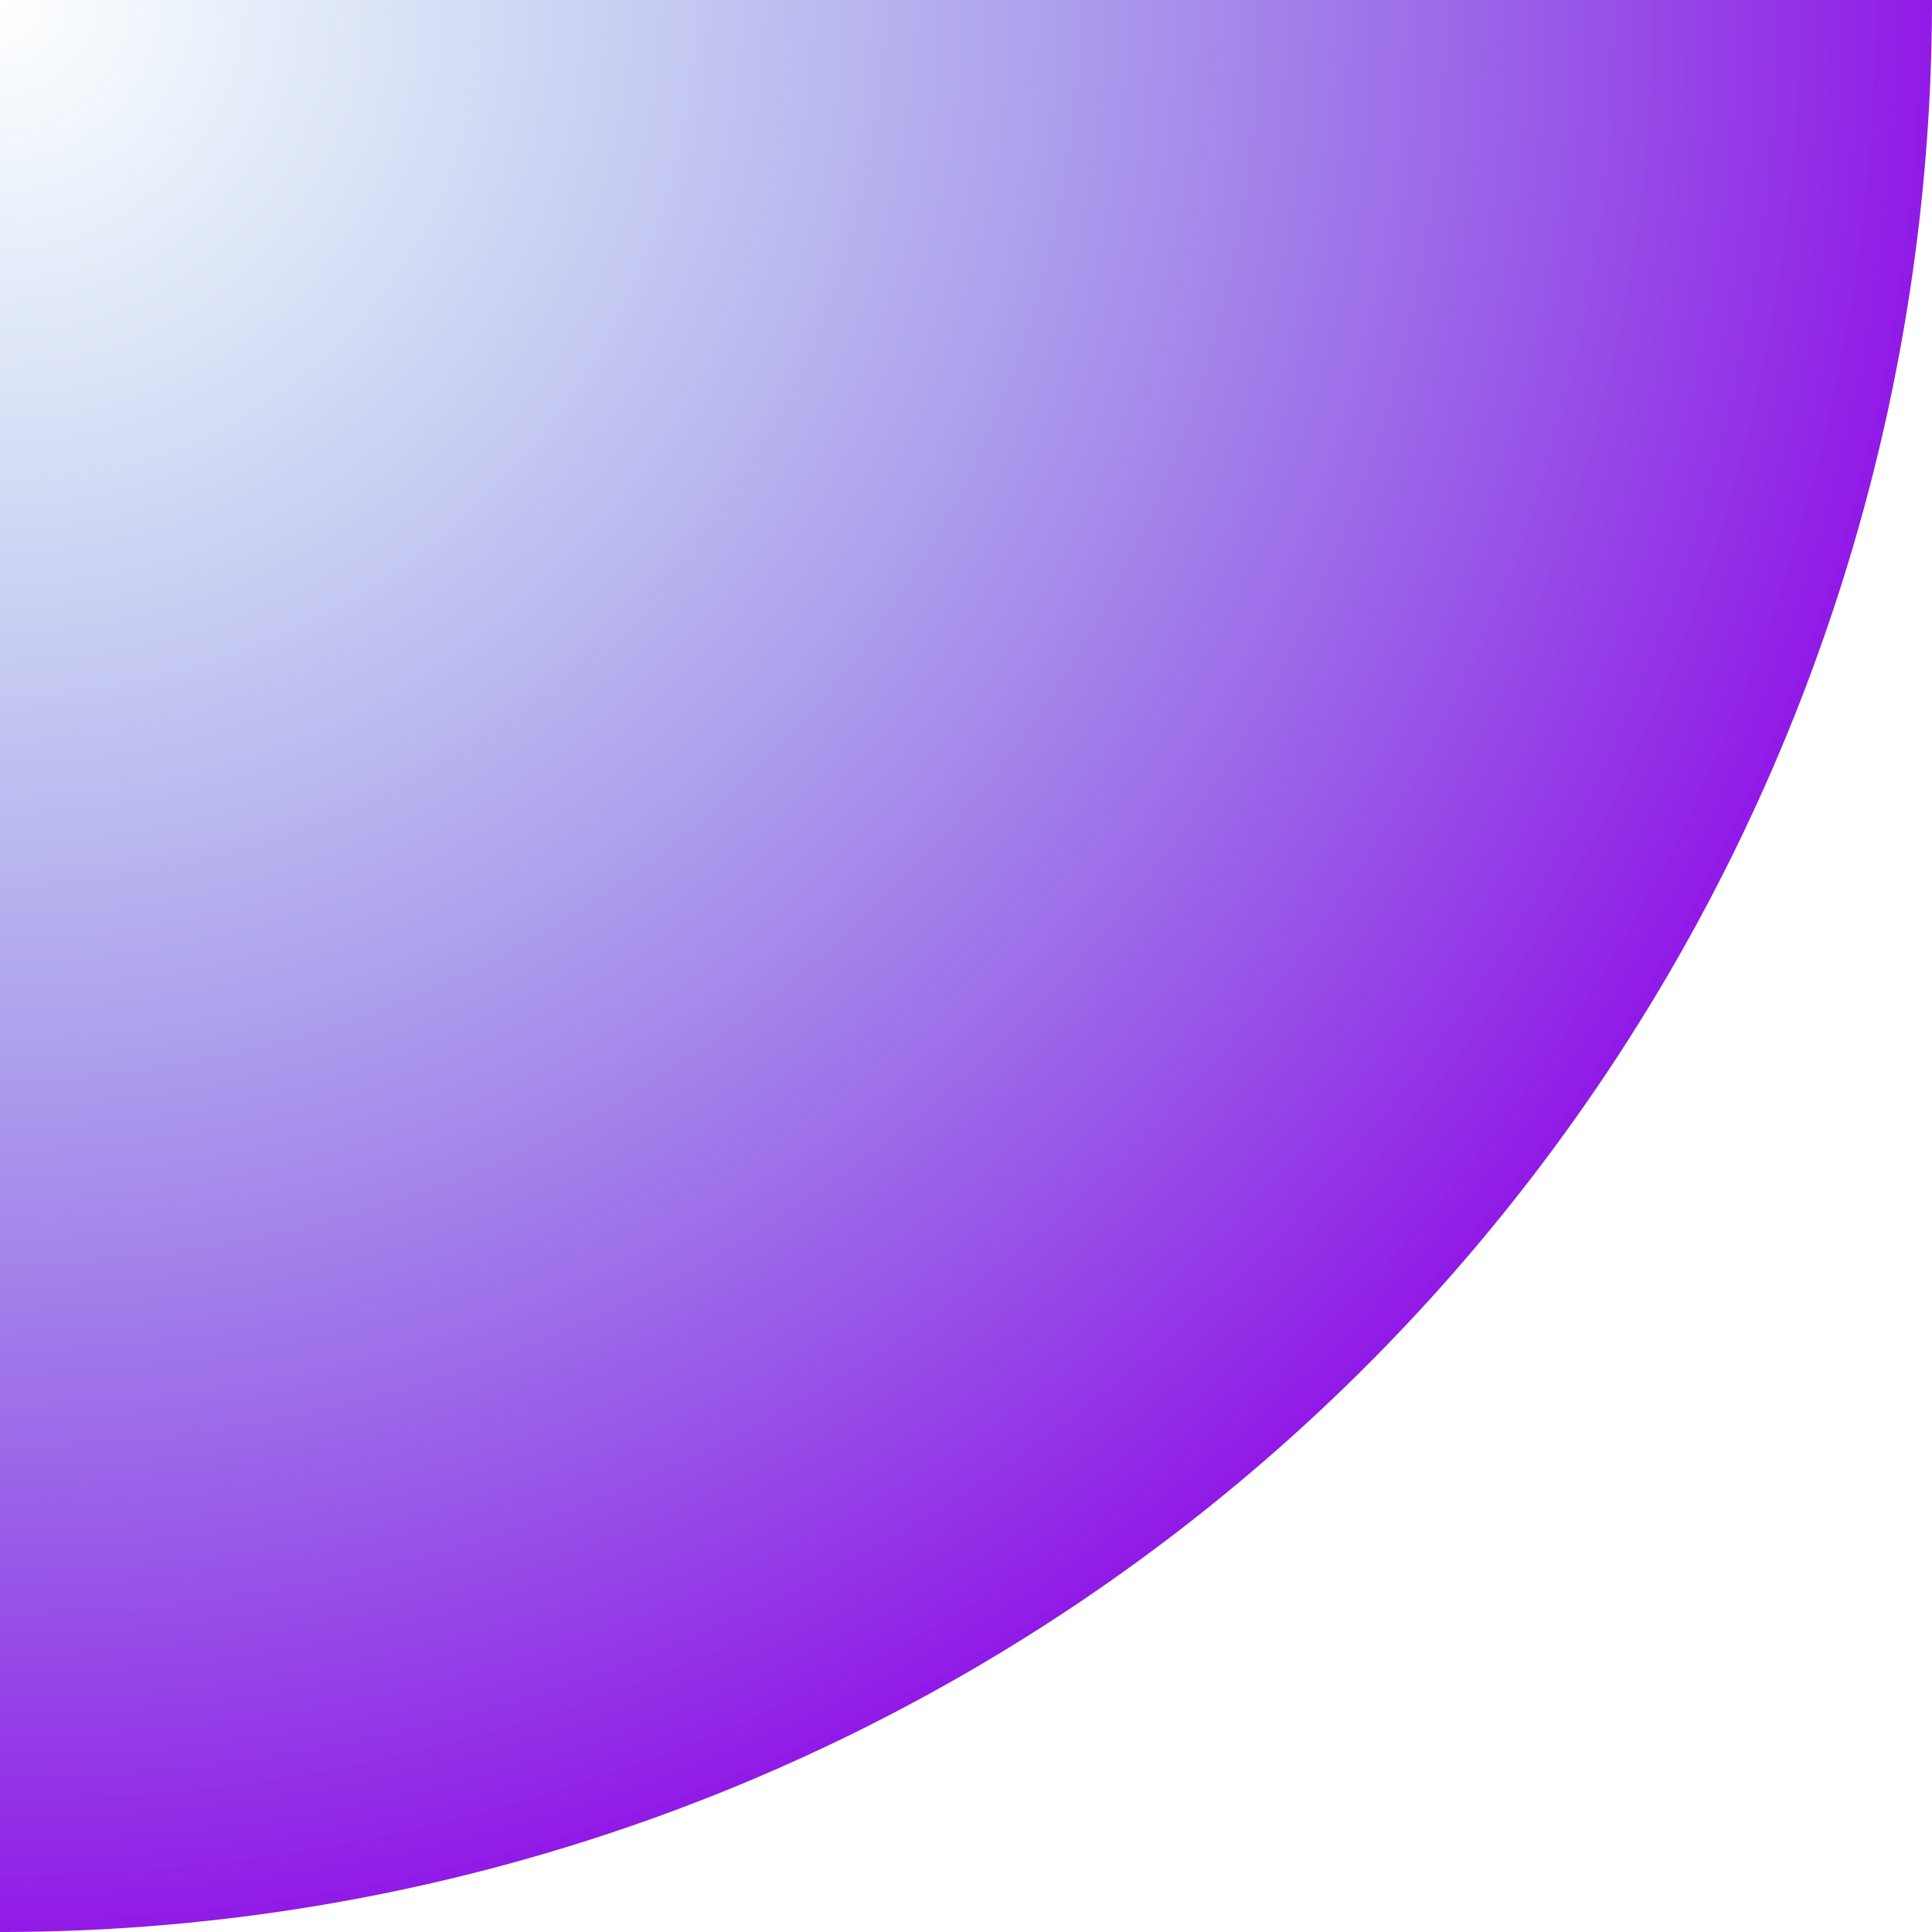 <?xml version="1.0" encoding="UTF-8" standalone="no"?>
<!-- Created with Inkscape (http://www.inkscape.org/) -->

<svg
   xmlns:dc="http://purl.org/dc/elements/1.1/"
   xmlns:cc="http://creativecommons.org/ns#"
   xmlns:rdf="http://www.w3.org/1999/02/22-rdf-syntax-ns#"
   xmlns:svg="http://www.w3.org/2000/svg"
   xmlns="http://www.w3.org/2000/svg"
   xmlns:xlink="http://www.w3.org/1999/xlink"
   xmlns:sodipodi="http://sodipodi.sourceforge.net/DTD/sodipodi-0.dtd"
   xmlns:inkscape="http://www.inkscape.org/namespaces/inkscape"
   sodipodi:docname="corner-ripple-ltr.svg"
   inkscape:version="0.92.2 5c3e80d, 2017-08-06"
   version="1.1"
   id="svg2"
   height="52"
   width="52">
  <sodipodi:namedview
     inkscape:window-maximized="1"
     inkscape:window-y="27"
     inkscape:window-x="0"
     inkscape:window-height="1025"
     inkscape:window-width="1920"
     inkscape:snap-global="true"
     inkscape:guide-bbox="true"
     showguides="true"
     showgrid="true"
     inkscape:current-layer="svg2"
     inkscape:document-units="px"
     inkscape:cy="16.233952"
     inkscape:cx="-38.46548"
     inkscape:zoom="4"
     inkscape:pageshadow="2"
     inkscape:pageopacity="0.0"
     borderopacity="1.0"
     bordercolor="#666666"
     pagecolor="#ffffff"
     id="base">
    <inkscape:grid
       originy="2px"
       snapvisiblegridlinesonly="true"
       enabled="true"
       visible="true"
       empspacing="5"
       id="grid2985"
       type="xygrid" />
    <sodipodi:guide
       id="guide2987"
       position="52,0"
       orientation="1,0"
       inkscape:locked="false" />
    <sodipodi:guide
       id="guide2989"
       position="52,0"
       orientation="0,1"
       inkscape:locked="false" />
    <sodipodi:guide
       id="guide3761"
       position="0,52"
       orientation="0,1"
       inkscape:locked="false" />
    <sodipodi:guide
       id="guide3763"
       position="0,52"
       orientation="1,0"
       inkscape:locked="false" />
    <sodipodi:guide
       id="guide3773"
       position="51,1"
       orientation="1,0"
       inkscape:locked="false" />
    <sodipodi:guide
       id="guide3775"
       position="51,1"
       orientation="0,1"
       inkscape:locked="false" />
  </sodipodi:namedview>
  <defs
     id="defs4">
    <linearGradient
       id="linearGradient3857">
      <stop
         id="stop3859"
         offset="0"
         style="stop-color:#398dd3;stop-opacity:0;;opacity:1" />
      <stop
         id="stop3861"
         offset="1"
         style="stop-color:#911ae6;stop-opacity:1;;opacity:1" />
    </linearGradient>
    <radialGradient
       gradientUnits="userSpaceOnUse"
       r="52"
       fy="0"
       fx="0"
       cy="0"
       cx="0"
       id="radialGradient3863"
       xlink:href="#linearGradient3857"
       inkscape:collect="always" />
    <radialGradient
       gradientUnits="userSpaceOnUse"
       r="52"
       fy="0"
       fx="0"
       cy="0"
       cx="0"
       id="radialGradient3863-838"
       xlink:href="#linearGradient3857-84"
       inkscape:collect="always" />
    <linearGradient
       id="linearGradient3857-84">
      <stop
         id="stop1150"
         offset="0"
         style="stop-color:#398dd3;stop-opacity:0;;opacity:1" />
      <stop
         id="stop1152"
         offset="1"
         style="stop-color:#911ae6;stop-opacity:1;;opacity:1" />
    </linearGradient>
  </defs>
  <g
     transform="translate(0,-1000.362)"
     id="layer1"
     inkscape:groupmode="layer"
     inkscape:label="Ebene 1">
    <path
       transform="translate(0,1000.362)"
       d="M 52,0 A 52,52 0 0 1 0,52 52,52 0 0 1 -52,0 52,52 0 0 1 0,-52 52,52 0 0 1 52,0 Z"
       sodipodi:ry="52"
       sodipodi:rx="52"
       sodipodi:cy="0"
       sodipodi:cx="0"
       id="path2991"
       style="fill:url(#radialGradient3863-838);fill-rule:evenodd;stroke:#000000;stroke-width:0;stroke-linecap:butt;stroke-linejoin:miter;stroke-opacity:1;stroke-miterlimit:4;stroke-dasharray:none;fill-opacity:1;opacity:1"
       sodipodi:type="arc" />
  </g>
</svg>
